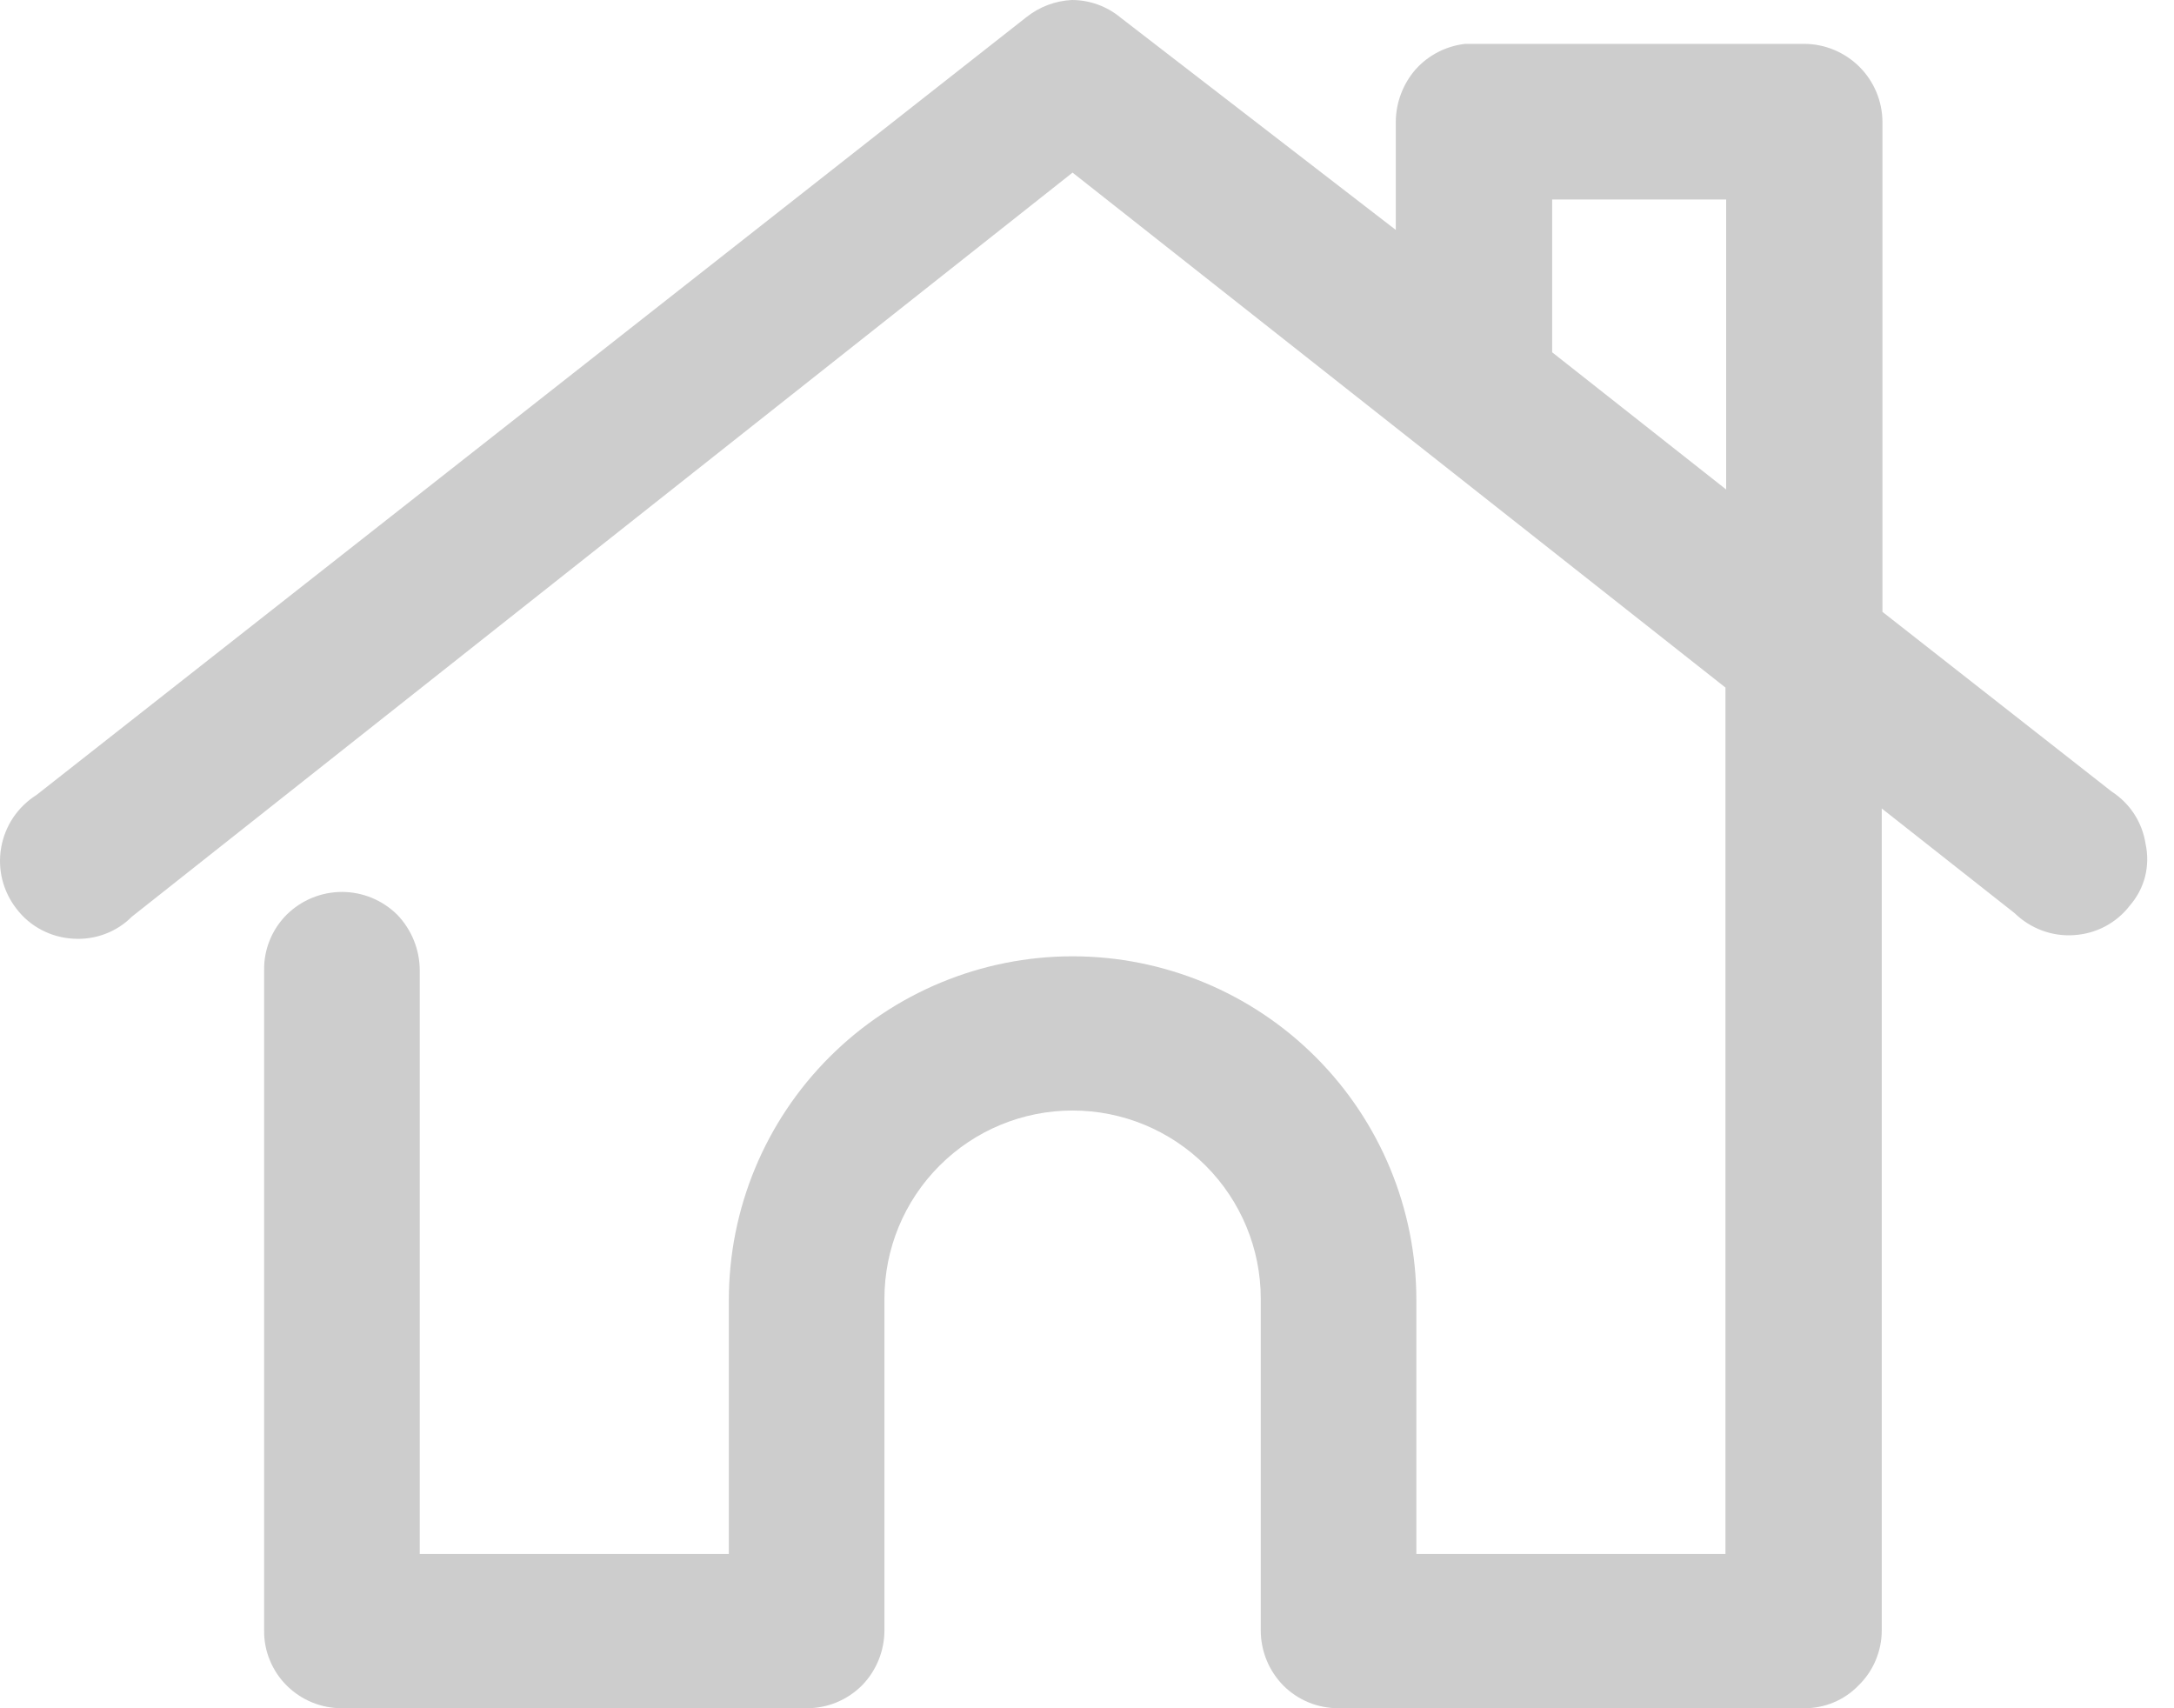 <svg width="28" height="22" viewBox="0 0 28 22" fill="none" xmlns="http://www.w3.org/2000/svg">
<path d="M27.197 10.194L24.245 7.88V1.567C24.243 1.302 24.136 1.048 23.949 0.861C23.761 0.674 23.508 0.567 23.243 0.565H18.87C18.625 0.593 18.398 0.709 18.233 0.893C18.07 1.08 17.979 1.319 17.977 1.567V2.961L14.434 0.228C14.257 0.081 14.035 0 13.805 0V0C13.593 0.01 13.389 0.087 13.222 0.219L0.469 10.239C0.35 10.314 0.248 10.413 0.17 10.529C0.092 10.646 0.039 10.778 0.015 10.916C-0.009 11.054 -0.004 11.196 0.03 11.332C0.065 11.468 0.127 11.595 0.214 11.706C0.3 11.819 0.41 11.911 0.536 11.977C0.662 12.043 0.8 12.081 0.942 12.089C1.081 12.098 1.221 12.078 1.351 12.029C1.481 11.981 1.6 11.905 1.698 11.806L13.814 2.223L22.223 8.855V20.014H18.242V16.744C18.242 15.569 17.775 14.443 16.945 13.613C16.115 12.783 14.989 12.316 13.814 12.316C12.64 12.316 11.514 12.783 10.684 13.613C9.853 14.443 9.387 15.569 9.387 16.744V20.014H5.406V12.498C5.406 12.23 5.301 11.972 5.115 11.779C4.925 11.592 4.67 11.487 4.404 11.487C4.138 11.487 3.883 11.592 3.693 11.779C3.599 11.873 3.524 11.985 3.474 12.109C3.424 12.232 3.399 12.365 3.402 12.498V20.998C3.4 21.13 3.425 21.261 3.476 21.383C3.526 21.505 3.6 21.616 3.693 21.708C3.787 21.801 3.898 21.875 4.02 21.925C4.142 21.975 4.272 22 4.404 22H10.389C10.521 22 10.652 21.975 10.773 21.925C10.895 21.875 11.006 21.801 11.1 21.708C11.286 21.519 11.39 21.264 11.391 20.998V16.725C11.391 16.083 11.646 15.466 12.101 15.012C12.555 14.557 13.172 14.302 13.814 14.302C14.457 14.302 15.073 14.557 15.528 15.012C15.982 15.466 16.238 16.083 16.238 16.725V20.998C16.238 21.264 16.343 21.519 16.529 21.708C16.622 21.801 16.733 21.875 16.855 21.925C16.977 21.975 17.108 22 17.24 22H23.234C23.364 22.001 23.494 21.976 23.614 21.926C23.735 21.876 23.844 21.802 23.935 21.708C24.03 21.616 24.106 21.506 24.157 21.384C24.209 21.262 24.236 21.13 24.236 20.998V10.412L25.948 11.761C26.049 11.859 26.169 11.935 26.301 11.984C26.433 12.033 26.573 12.053 26.714 12.043C26.854 12.034 26.991 11.996 27.115 11.93C27.239 11.864 27.348 11.772 27.433 11.66C27.526 11.553 27.593 11.425 27.628 11.288C27.662 11.15 27.664 11.007 27.634 10.868C27.613 10.731 27.563 10.6 27.488 10.484C27.412 10.367 27.313 10.269 27.197 10.194V10.194ZM19.991 4.537V2.569H22.232V6.304L19.991 4.537Z" fill="#CDCDCD"/>
</svg>
